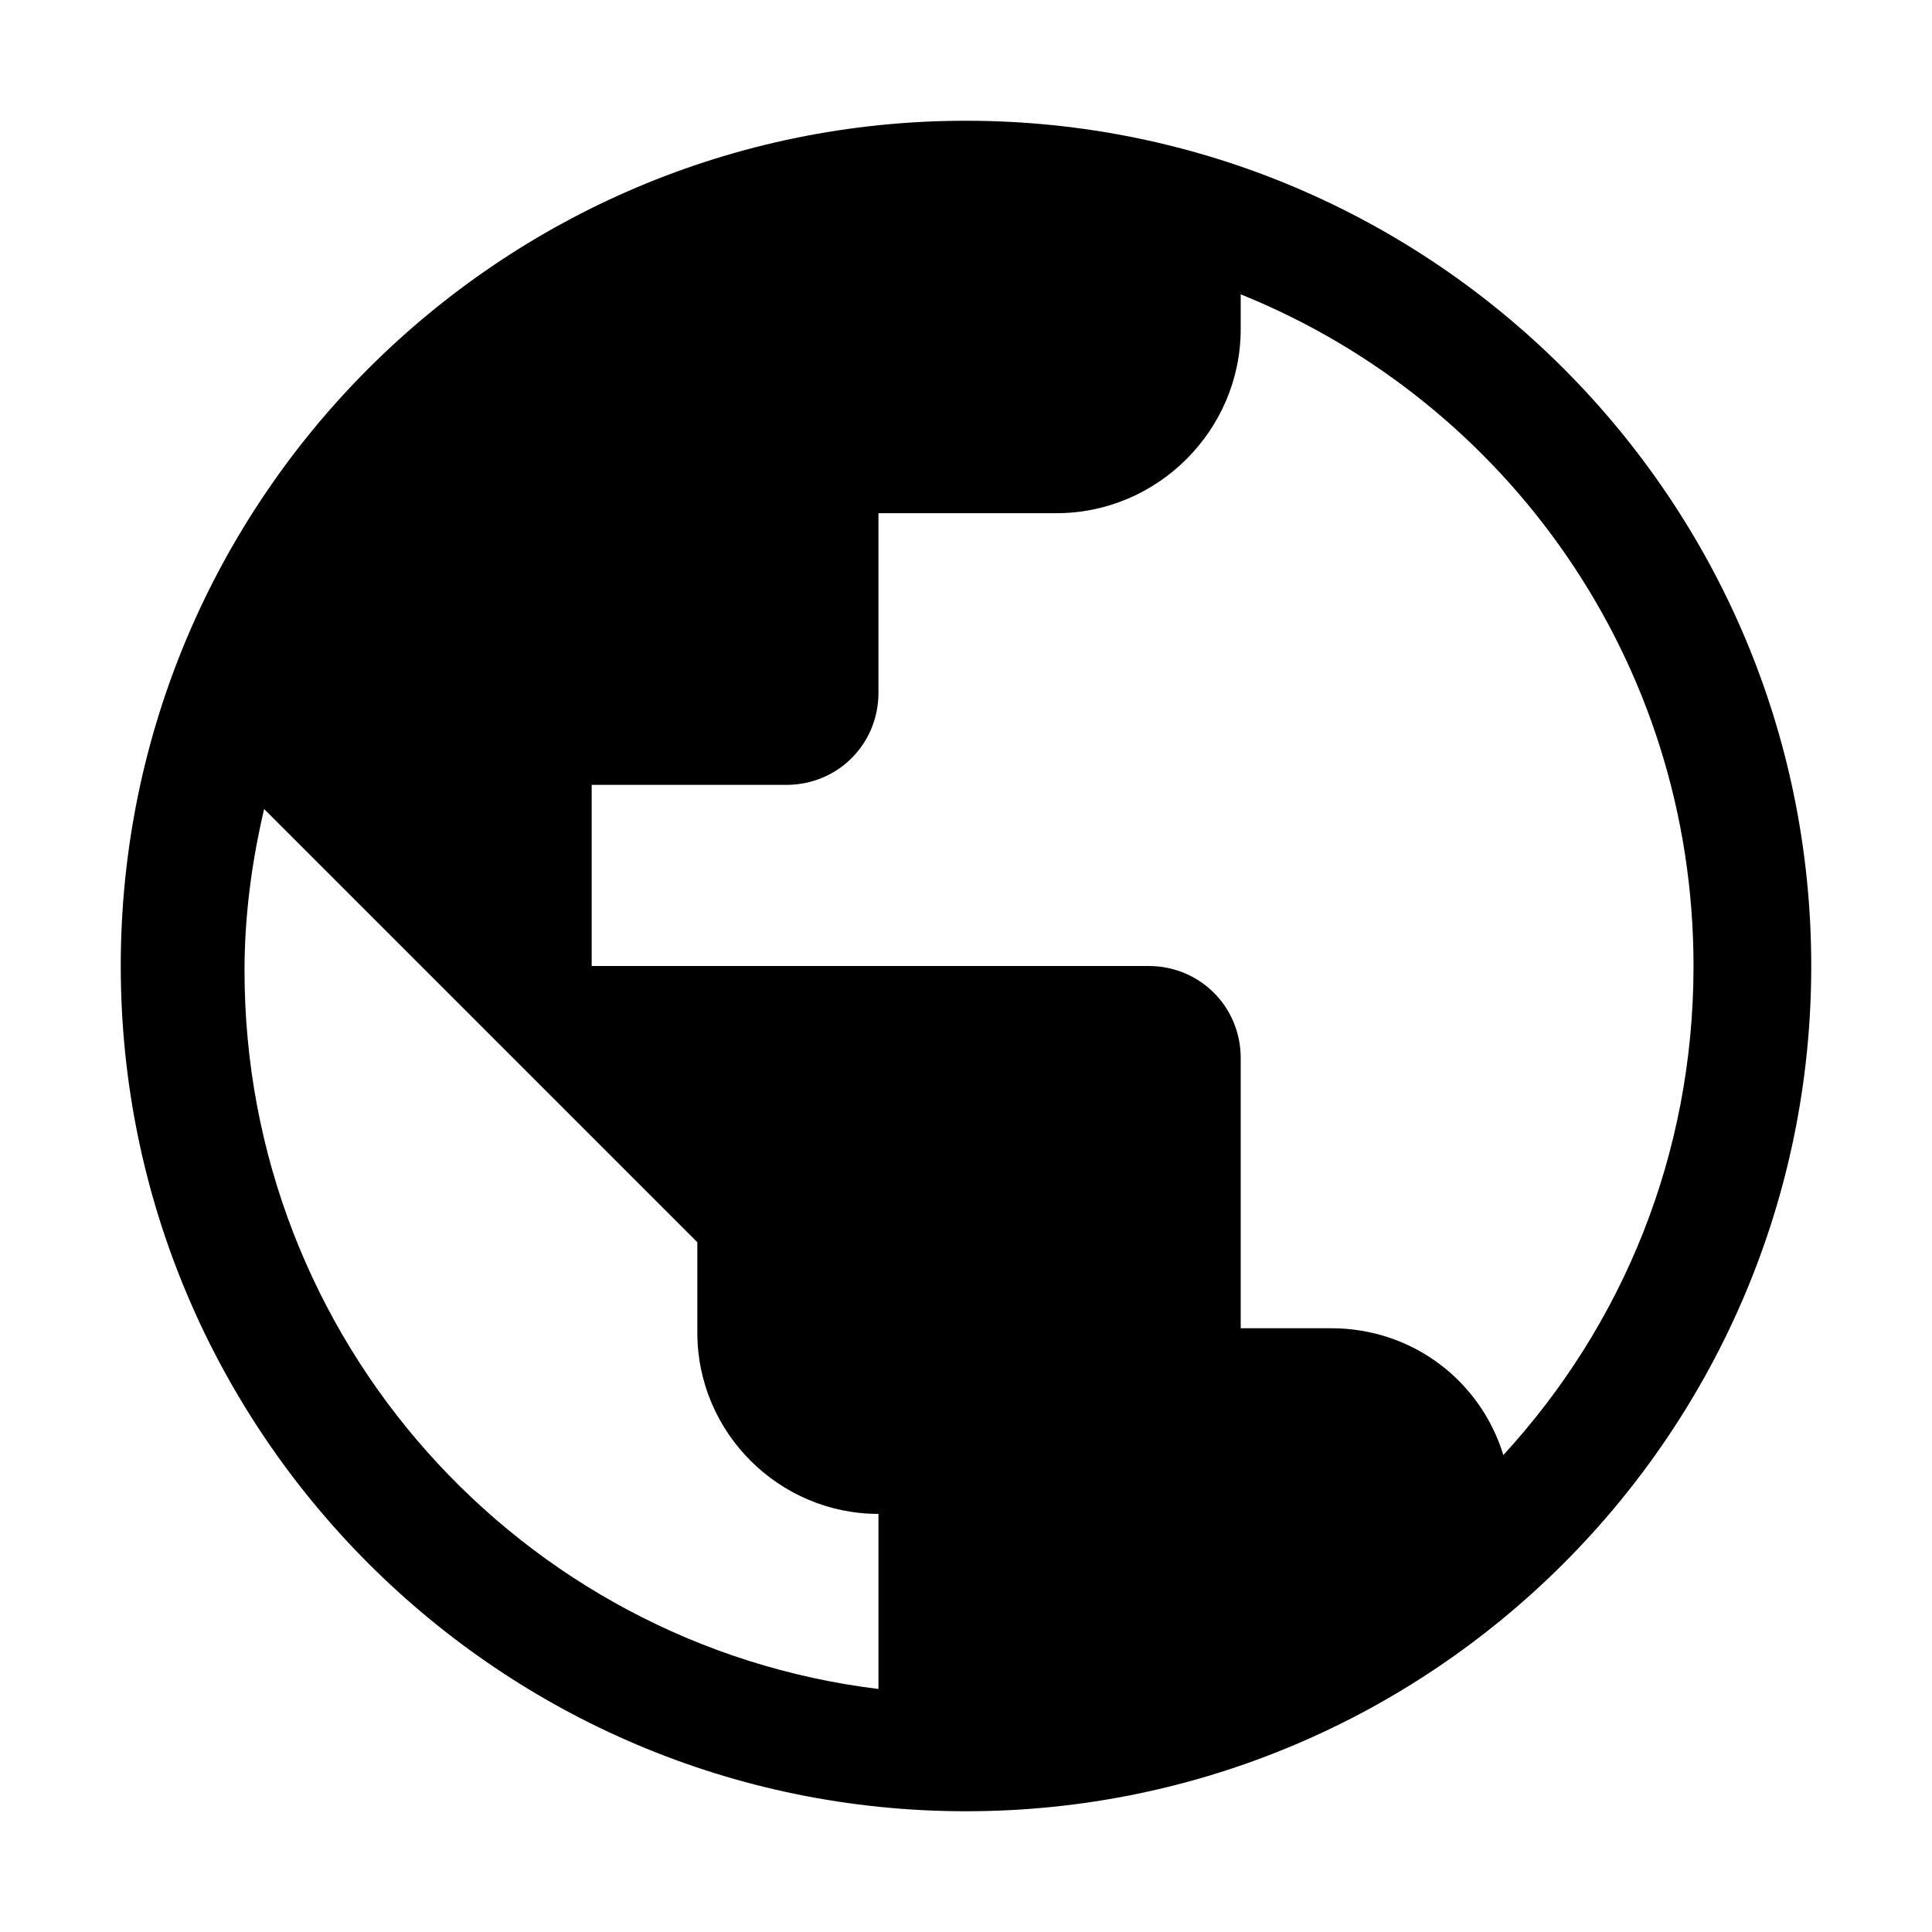<?xml version="1.0" standalone="no"?><!DOCTYPE svg PUBLIC "-//W3C//DTD SVG 1.1//EN" "http://www.w3.org/Graphics/SVG/1.1/DTD/svg11.dtd"><svg t="1648601453996" class="icon" viewBox="0 0 1024 1024" version="1.1" xmlns="http://www.w3.org/2000/svg" p-id="2294" xmlns:xlink="http://www.w3.org/1999/xlink" width="200" height="200"><defs><style type="text/css">@font-face { font-family: feedback-iconfont; src: url("//at.alicdn.com/t/font_1031158_u69w8yhxdu.woff2?t=1630033759944") format("woff2"), url("//at.alicdn.com/t/font_1031158_u69w8yhxdu.woff?t=1630033759944") format("woff"), url("//at.alicdn.com/t/font_1031158_u69w8yhxdu.ttf?t=1630033759944") format("truetype"); }
</style></defs><path d="M512 64C264.8 64 64 264.8 64 512s200.8 448 448 448 448-200.8 448-448S759.2 64 512 64z m-46.4 831.2c-189.6-23.2-336-184.8-336-380.8 0-29.6 4-58.4 10.4-85.6l229.6 229.6v48c0 52.8 43.2 96 96 96v92.8z m331.2-124c-12-39.2-48-67.2-91.2-67.2h-48V560.8c0-27.2-21.6-48.8-48.8-48.8H313.6V416h103.2c27.2 0 48.8-21.6 48.8-48.8V272H560c53.6 0 97.6-44 97.6-97.6v-18.4c140.8 56.8 240 194.4 240 356 0 100-37.6 190.4-100.8 259.2z" p-id="2295"></path></svg>
